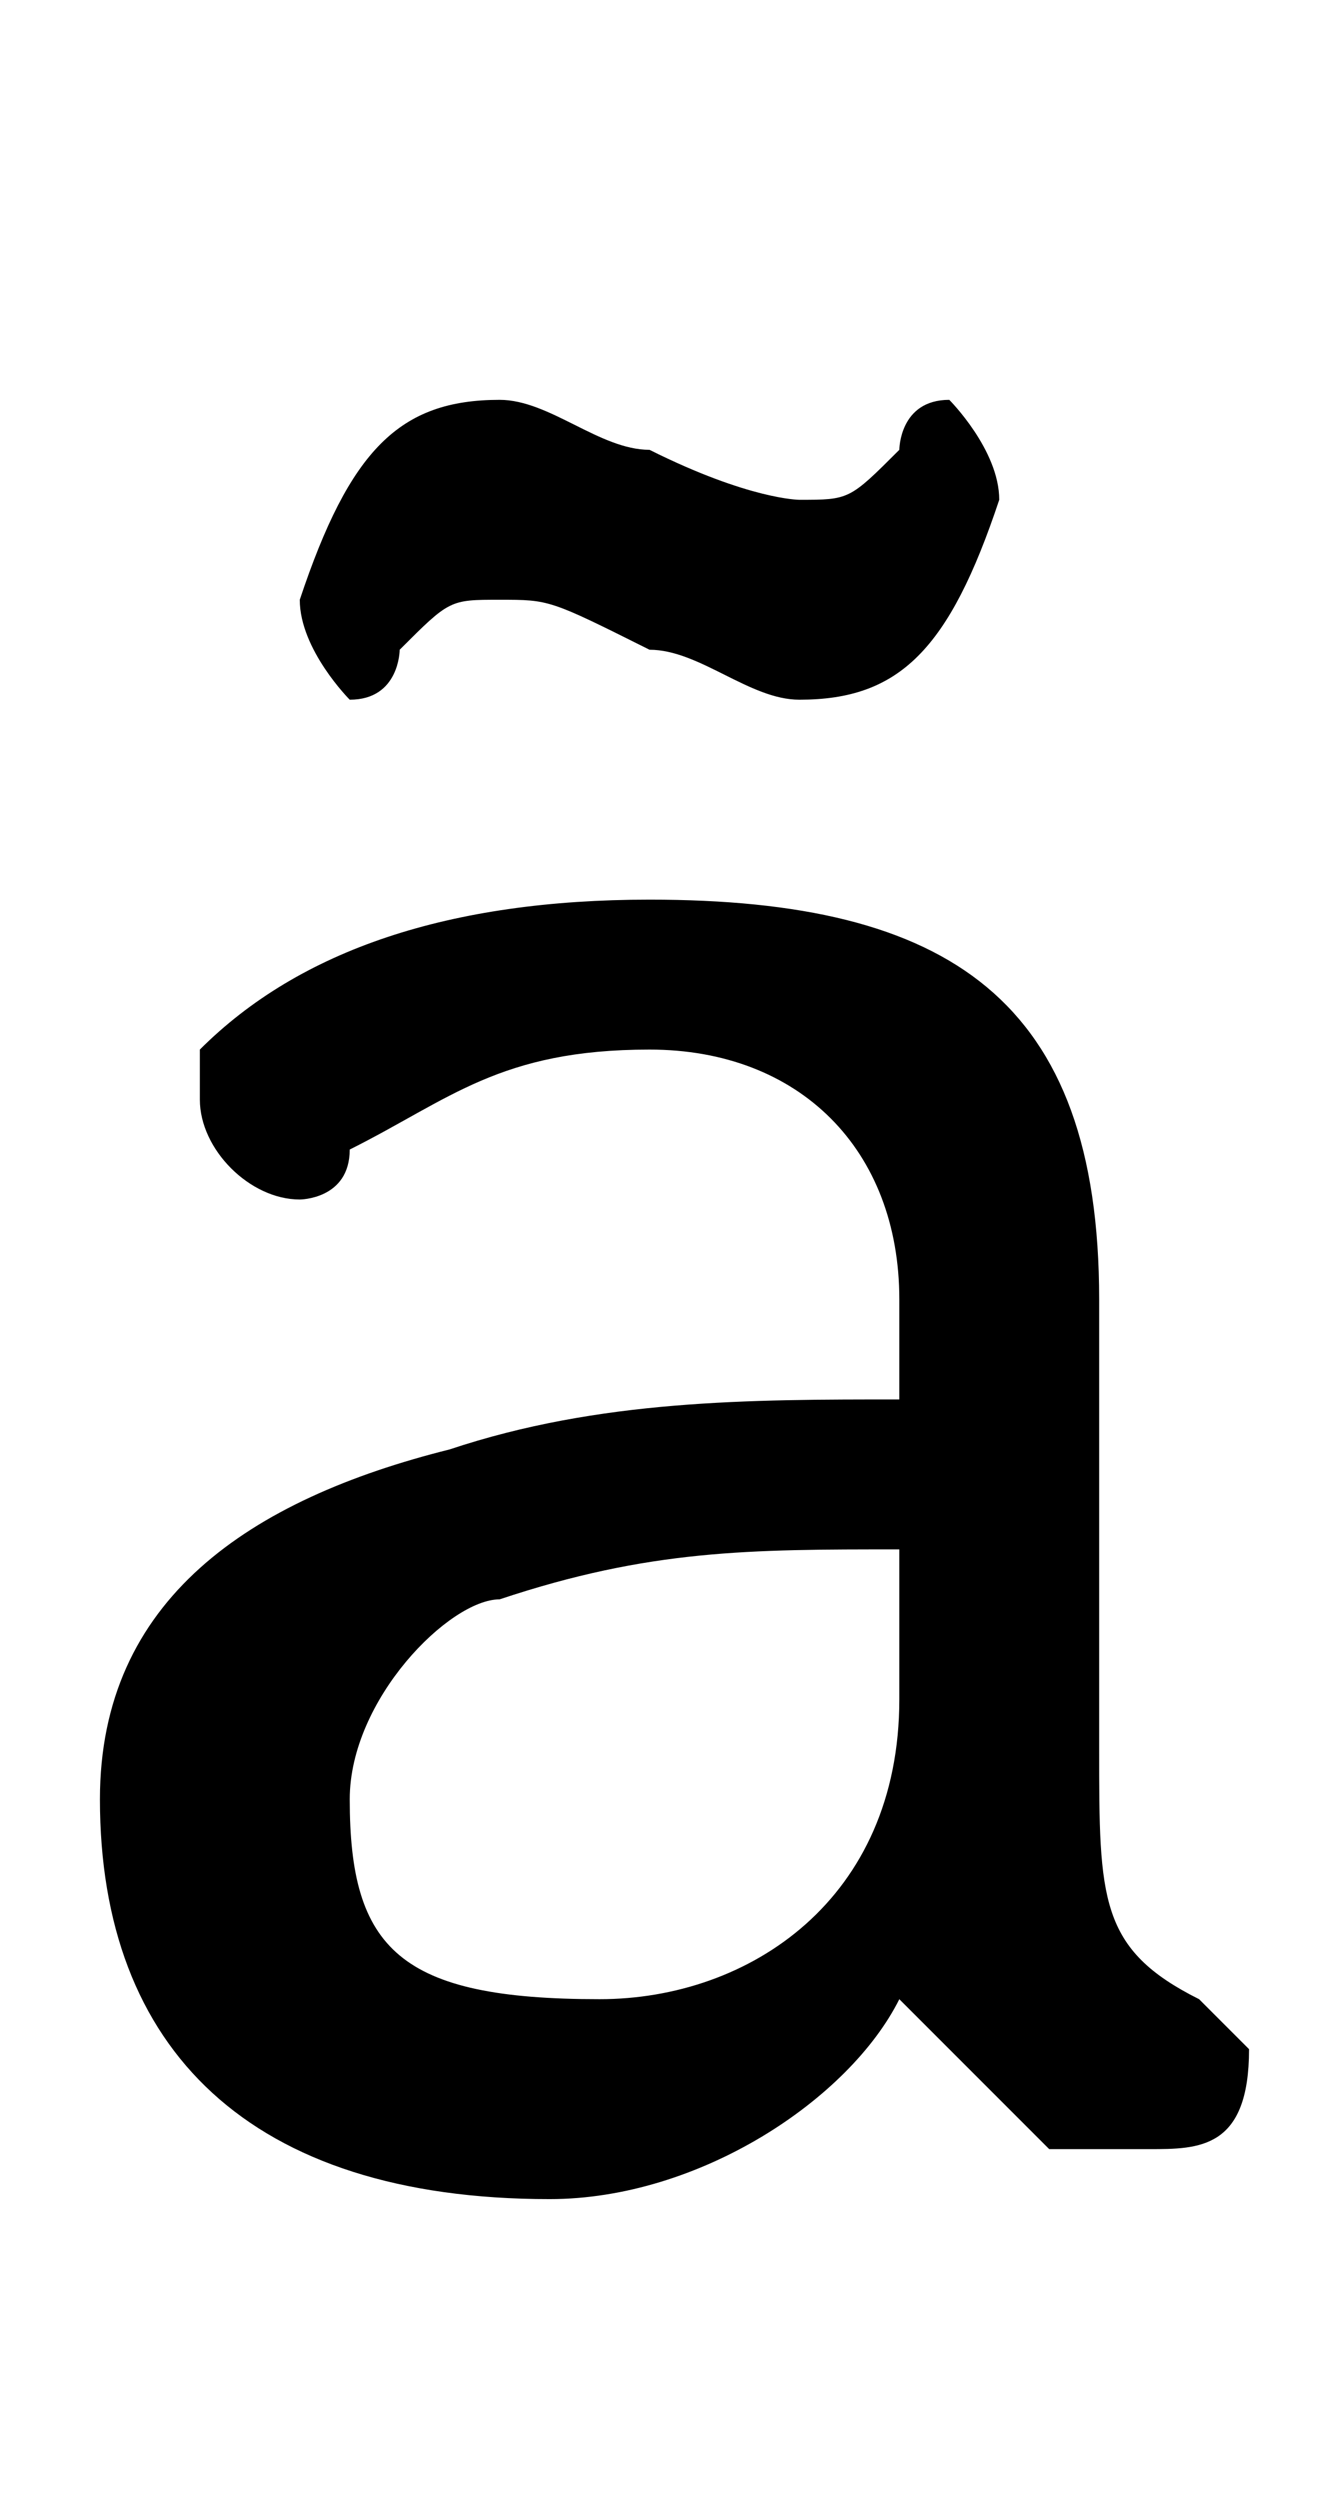 <svg xmlns="http://www.w3.org/2000/svg" viewBox="0 -44.0 26.5 50.0">
    <rect x="0" y="-44.0" width="26.5" height="50.0" fill="#808080" stroke="none"/>
    <g transform="scale(1, -1)">
        <!-- ボディの枠 -->
        <rect x="0" y="-6.0" width="26.5" height="50.0"
            stroke="white" fill="white"/>
        <!-- グリフ座標系の原点 -->
        <circle cx="0" cy="0" r="5" fill="white"/>
        <!-- グリフのアウトライン -->
        <g style="fill:black;stroke:#000000;stroke-width:0;stroke-linecap:round;stroke-linejoin:round;">
        <path d="M 18.0 16.0 C 15.0 16.0 12.0 16.0 9.0 15.0 C 5.0 14.0 2.0 12.0 2.0 8.0 C 2.0 3.0 5.0 0.0 11.0 0.0 C 14.0 0.0 17.0 2.0 18.0 4.0 C 19.0 3.0 20.0 2.0 21.0 1.0 C 21.0 1.0 22.0 1.0 23.0 1.0 C 24.0 1.0 25.0 1.0 25.0 3.0 C 25.0 3.0 24.0 4.0 24.0 4.0 C 22.0 5.0 22.0 6.0 22.0 9.0 L 22.0 18.0 C 22.0 24.0 19.0 26.0 13.0 26.0 C 9.0 26.0 6.0 25.0 4.0 23.0 C 4.0 23.0 4.0 22.0 4.0 22.0 C 4.0 21.0 5.0 20.0 6.0 20.0 C 6.0 20.0 7.0 20.0 7.0 21.0 C 9.0 22.0 10.0 23.0 13.0 23.0 C 16.0 23.0 18.0 21.0 18.0 18.0 Z M 18.0 10.0 C 18.0 6.0 15.0 4.0 12.0 4.0 C 8.0 4.0 7.0 5.0 7.0 8.0 C 7.0 10.0 9.0 12.0 10.0 12.0 C 13.0 13.0 15.0 13.0 18.0 13.0 Z M 13.0 31.0 C 14.0 31.0 15.0 30.0 16.0 30.0 C 18.0 30.0 19.0 31.0 20.0 34.0 C 20.0 34.0 20.0 34.0 20.0 34.0 C 20.0 35.0 19.0 36.0 19.0 36.0 C 18.0 36.0 18.0 35.0 18.0 35.0 C 17.0 34.0 17.0 34.0 16.0 34.0 C 16.0 34.0 15.0 34.0 13.0 35.0 C 12.0 35.0 11.0 36.0 10.0 36.0 C 8.0 36.0 7.0 35.0 6.0 32.0 C 6.0 32.0 6.0 32.0 6.0 32.0 C 6.0 31.0 7.0 30.0 7.0 30.0 C 8.0 30.0 8.0 31.0 8.0 31.0 C 9.0 32.0 9.0 32.0 10.0 32.0 C 11.0 32.0 11.0 32.0 13.0 31.0 Z"/>
    </g>
    </g>
</svg>
